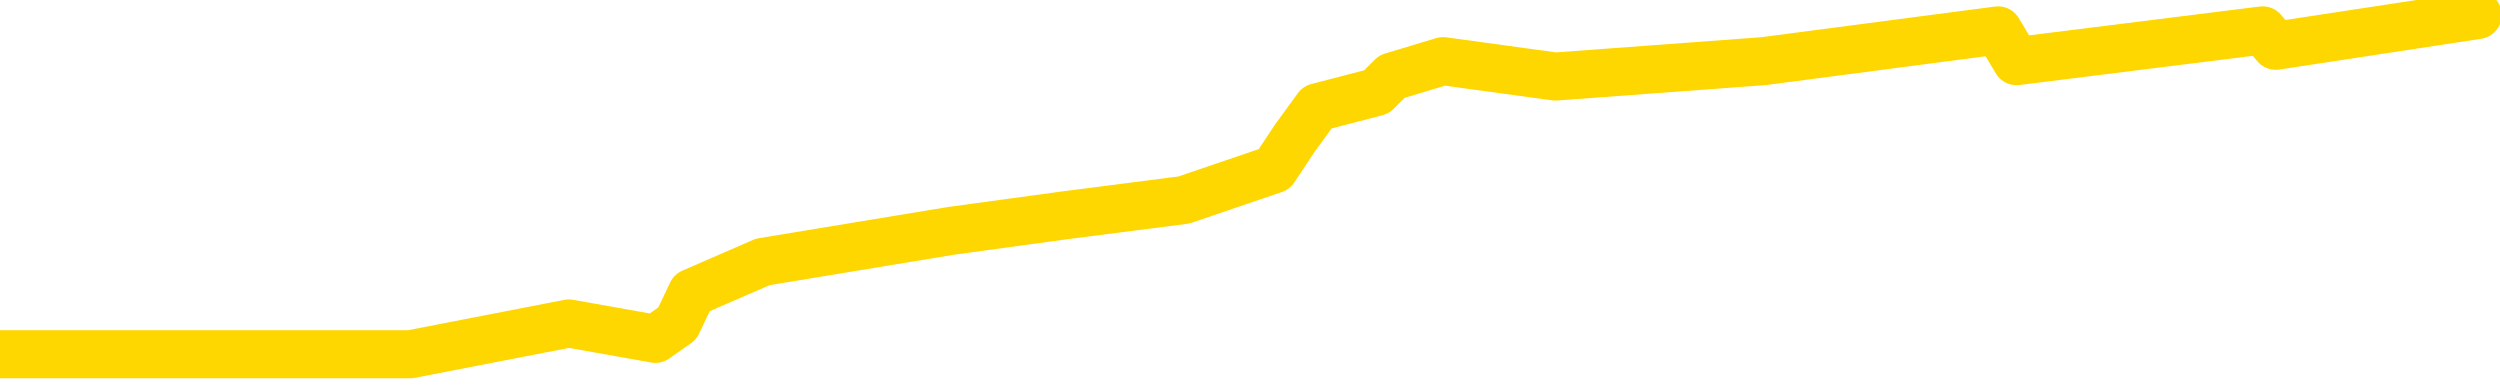 <svg xmlns="http://www.w3.org/2000/svg" version="1.1" viewBox="0 0 6500 1000">
	<path fill="none" stroke="gold" stroke-width="125" stroke-linecap="round" stroke-linejoin="round" d="M0 921  L1067 921 L1479 841 L1704 881 L1761 841 L1799 761 L1983 681 L2474 600 L2767 560 L3078 520 L3313 440 L3366 360 L3425 279 L3579 239 L3619 199 L3752 159 L4044 199 L4585 159 L5195 79 L5243 159 L5883 79 L5917 119 L6442 39" />
</svg>
